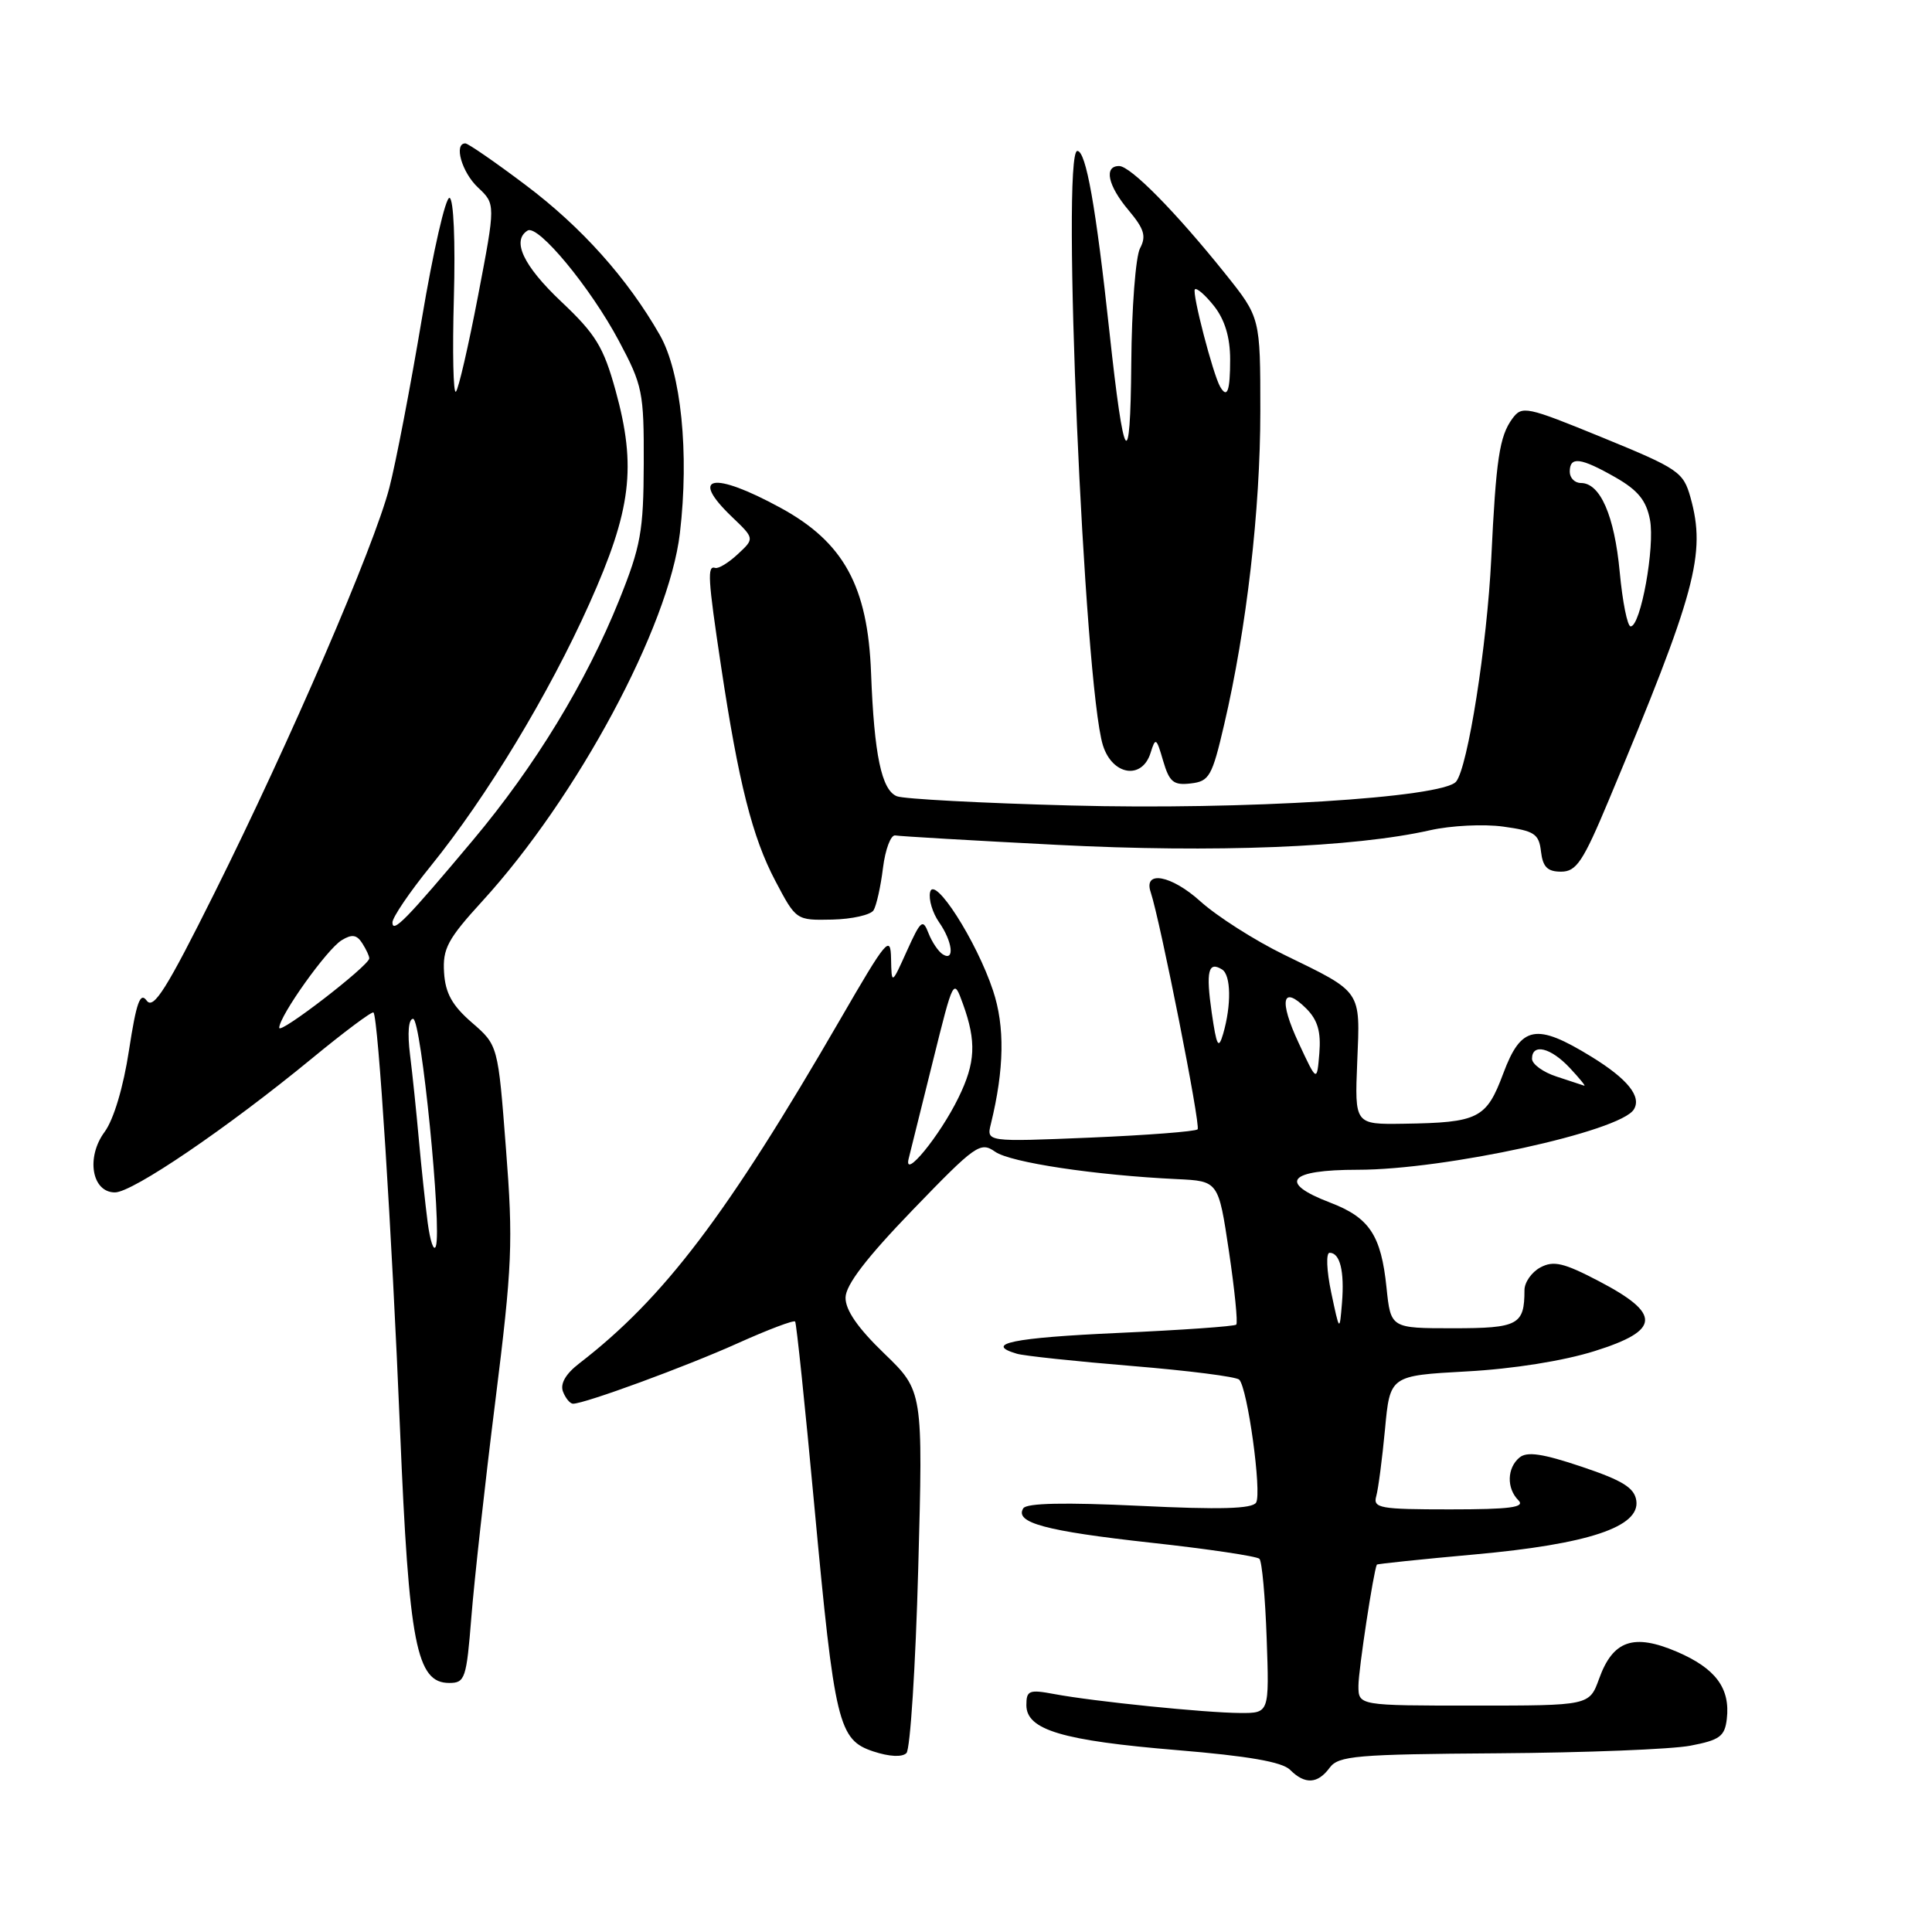 <?xml version="1.0" encoding="UTF-8" standalone="no"?>
<!DOCTYPE svg PUBLIC "-//W3C//DTD SVG 1.1//EN" "http://www.w3.org/Graphics/SVG/1.1/DTD/svg11.dtd" >
<svg xmlns="http://www.w3.org/2000/svg" xmlns:xlink="http://www.w3.org/1999/xlink" version="1.1" viewBox="0 0 256 256">
 <g >
 <path fill="currentColor"
d=" M 176.19 234.23 C 177.36 232.65 179.69 232.45 198.50 232.32 C 210.05 232.24 221.53 231.79 224.00 231.31 C 227.87 230.57 228.54 230.08 228.81 227.78 C 229.29 223.70 227.33 221.07 222.21 218.87 C 216.46 216.41 213.72 217.35 211.89 222.44 C 210.60 226.00 210.60 226.00 195.30 226.00 C 180.00 226.00 180.00 226.00 180.00 223.37 C 180.00 221.31 182.00 208.18 182.44 207.32 C 182.49 207.22 188.33 206.61 195.41 205.97 C 210.47 204.61 217.33 202.32 216.82 198.84 C 216.57 197.14 215.01 196.17 209.59 194.35 C 204.41 192.61 202.34 192.30 201.34 193.13 C 199.68 194.51 199.61 197.21 201.20 198.80 C 202.13 199.73 200.12 200.00 192.13 200.00 C 182.83 200.00 181.91 199.84 182.36 198.25 C 182.63 197.29 183.15 193.30 183.52 189.39 C 184.18 182.28 184.18 182.28 194.34 181.72 C 200.48 181.39 207.19 180.32 211.31 179.02 C 220.05 176.28 220.17 174.10 211.86 169.76 C 207.20 167.32 205.85 167.01 204.11 167.94 C 202.95 168.56 202.00 169.92 202.00 170.95 C 202.00 175.56 201.18 176.00 192.53 176.00 C 184.28 176.00 184.28 176.00 183.72 170.62 C 183.01 163.67 181.46 161.34 176.25 159.35 C 169.29 156.69 170.71 155.00 179.91 155.00 C 191.48 155.00 214.69 149.93 216.49 147.01 C 217.55 145.31 215.67 142.97 210.89 140.03 C 203.54 135.51 201.56 135.88 199.19 142.24 C 196.95 148.23 195.92 148.75 186.00 148.90 C 179.50 149.00 179.50 149.00 179.84 140.70 C 180.24 131.12 180.55 131.57 170.16 126.51 C 166.26 124.61 161.26 121.42 159.04 119.42 C 155.21 115.96 151.48 115.27 152.47 118.21 C 153.74 122.03 159.13 149.21 158.69 149.64 C 158.41 149.93 151.99 150.42 144.44 150.74 C 130.70 151.31 130.70 151.31 131.30 148.91 C 133.07 141.68 133.17 136.01 131.58 131.25 C 129.40 124.67 123.75 115.86 123.24 118.23 C 123.03 119.18 123.57 120.97 124.43 122.20 C 126.22 124.76 126.53 127.45 124.93 126.46 C 124.34 126.09 123.49 124.83 123.03 123.65 C 122.28 121.71 122.01 121.93 120.17 126.00 C 118.14 130.50 118.14 130.50 118.07 127.03 C 118.01 123.82 117.49 124.44 111.36 135.03 C 96.33 160.99 88.00 171.99 76.74 180.67 C 74.95 182.05 74.20 183.36 74.60 184.40 C 74.94 185.28 75.54 186.00 75.93 186.00 C 77.48 186.00 90.89 181.08 97.77 177.98 C 101.77 176.18 105.19 174.89 105.36 175.11 C 105.53 175.32 106.68 186.30 107.90 199.50 C 110.60 228.53 111.09 230.54 115.74 232.08 C 117.84 232.77 119.54 232.86 120.11 232.29 C 120.61 231.79 121.32 220.78 121.67 207.84 C 122.31 184.31 122.31 184.31 117.16 179.34 C 113.66 175.97 112.01 173.58 112.04 171.93 C 112.06 170.26 114.83 166.65 120.93 160.33 C 129.28 151.68 129.90 151.24 131.86 152.61 C 133.89 154.04 145.15 155.73 155.98 156.24 C 161.45 156.50 161.45 156.50 162.84 165.80 C 163.60 170.92 164.04 175.29 163.81 175.52 C 163.58 175.75 156.56 176.24 148.20 176.62 C 134.21 177.25 130.26 178.06 134.75 179.38 C 135.71 179.66 142.57 180.39 150.00 181.00 C 157.43 181.61 163.82 182.42 164.20 182.81 C 165.31 183.91 167.22 197.83 166.44 199.10 C 165.93 199.93 161.66 200.05 150.98 199.53 C 141.10 199.06 136.02 199.16 135.59 199.86 C 134.41 201.76 138.52 202.87 152.45 204.41 C 160.05 205.24 166.54 206.21 166.88 206.55 C 167.22 206.89 167.65 211.63 167.84 217.08 C 168.19 227.00 168.19 227.00 164.34 226.98 C 159.76 226.96 144.89 225.45 139.69 224.47 C 136.36 223.85 136.00 223.99 136.00 225.94 C 136.00 229.22 140.76 230.64 155.97 231.90 C 165.38 232.68 169.89 233.46 170.94 234.51 C 172.91 236.48 174.60 236.39 176.19 234.23 Z  M 62.46 214.25 C 62.84 209.44 64.26 196.58 65.63 185.68 C 67.88 167.67 68.01 164.62 67.04 152.18 C 65.99 138.50 65.99 138.50 62.53 135.50 C 59.92 133.24 59.01 131.61 58.84 128.86 C 58.64 125.71 59.32 124.43 63.89 119.43 C 76.48 105.66 88.64 83.01 90.09 70.64 C 91.34 60.04 90.25 49.33 87.43 44.39 C 83.15 36.90 77.07 30.10 69.65 24.52 C 65.62 21.48 62.02 19.00 61.66 19.00 C 60.10 19.00 61.19 22.83 63.33 24.84 C 65.67 27.04 65.67 27.04 63.35 39.17 C 62.07 45.84 60.75 51.57 60.41 51.90 C 60.06 52.23 59.94 46.65 60.14 39.50 C 60.35 31.97 60.11 26.38 59.57 26.22 C 59.05 26.06 57.40 33.29 55.89 42.28 C 54.38 51.28 52.45 61.33 51.59 64.63 C 49.58 72.42 38.42 98.27 28.43 118.30 C 22.07 131.06 20.34 133.82 19.44 132.59 C 18.57 131.40 18.07 132.81 17.09 139.18 C 16.35 144.05 15.06 148.35 13.87 149.97 C 11.37 153.34 12.16 158.00 15.23 158.00 C 17.57 158.00 30.10 149.48 41.33 140.25 C 45.63 136.71 49.30 133.97 49.49 134.16 C 50.11 134.79 51.92 163.23 53.01 189.50 C 54.19 217.92 55.18 223.00 59.53 223.00 C 61.62 223.00 61.81 222.43 62.46 214.25 Z  M 115.75 120.62 C 116.13 120.00 116.70 117.47 117.00 115.00 C 117.31 112.53 118.04 110.59 118.63 110.70 C 119.23 110.81 128.89 111.38 140.11 111.95 C 160.91 113.02 179.43 112.29 189.50 110.01 C 192.25 109.39 196.61 109.17 199.19 109.53 C 203.33 110.10 203.92 110.48 204.19 112.84 C 204.43 114.88 205.05 115.50 206.85 115.50 C 208.88 115.50 209.76 114.18 213.18 106.00 C 224.73 78.40 226.08 73.41 224.00 65.92 C 223.05 62.54 222.43 62.11 212.37 57.99 C 202.20 53.83 201.68 53.72 200.38 55.49 C 198.69 57.81 198.23 60.82 197.60 74.00 C 197.04 85.49 194.49 101.70 192.94 103.57 C 191.17 105.71 164.71 107.35 141.84 106.73 C 130.10 106.42 119.76 105.87 118.85 105.51 C 116.81 104.71 115.83 100.02 115.42 89.17 C 114.99 77.67 111.79 71.84 103.41 67.28 C 94.46 62.40 91.26 63.01 96.99 68.49 C 99.99 71.36 99.99 71.36 97.76 73.43 C 96.54 74.57 95.19 75.39 94.77 75.25 C 93.69 74.90 93.79 76.62 95.54 88.26 C 97.86 103.70 99.69 110.96 102.74 116.73 C 105.49 121.95 105.50 121.95 110.27 121.85 C 112.90 121.79 115.36 121.23 115.75 120.62 Z  M 162.21 96.00 C 165.18 83.30 167.00 67.51 167.00 54.50 C 167.00 42.08 167.00 42.08 162.37 36.29 C 155.81 28.10 149.80 22.00 148.29 22.00 C 146.23 22.00 146.79 24.60 149.56 27.88 C 151.62 30.34 151.91 31.30 151.06 32.90 C 150.48 33.98 149.95 40.86 149.90 48.18 C 149.78 63.00 148.93 61.77 147.01 44.00 C 145.21 27.35 143.90 20.00 142.75 20.00 C 140.60 20.00 143.65 90.76 146.14 98.75 C 147.39 102.75 151.34 103.37 152.46 99.75 C 153.11 97.66 153.23 97.74 154.12 100.81 C 154.95 103.63 155.49 104.08 157.78 103.81 C 160.24 103.53 160.61 102.88 162.21 96.00 Z  M 176.39 171.25 C 175.78 168.36 175.69 166.00 176.18 166.00 C 177.56 166.00 178.16 168.44 177.82 172.64 C 177.50 176.50 177.50 176.50 176.39 171.25 Z  M 120.41 153.50 C 120.69 152.40 122.14 146.57 123.63 140.54 C 126.35 129.59 126.35 129.59 127.60 133.04 C 129.40 138.02 129.26 140.83 127.01 145.43 C 124.53 150.52 119.65 156.47 120.41 153.50 Z  M 206.25 142.65 C 204.46 142.07 203.00 141.00 203.00 140.29 C 203.00 138.21 205.47 138.80 208.00 141.50 C 209.29 142.88 210.16 143.94 209.92 143.86 C 209.69 143.78 208.04 143.24 206.25 142.65 Z  M 172.08 138.20 C 169.43 132.52 169.89 130.45 173.10 133.65 C 174.60 135.16 175.05 136.71 174.82 139.55 C 174.50 143.40 174.50 143.40 172.08 138.20 Z  M 160.56 134.19 C 159.77 128.70 160.10 127.32 161.93 128.46 C 163.12 129.19 163.18 133.19 162.07 137.00 C 161.45 139.10 161.21 138.65 160.56 134.19 Z  M 56.67 162.00 C 56.35 159.53 55.82 154.57 55.50 151.00 C 55.18 147.43 54.66 142.36 54.33 139.75 C 53.97 136.86 54.13 135.00 54.74 135.00 C 55.81 135.00 58.58 162.82 57.75 165.14 C 57.48 165.89 57.00 164.47 56.67 162.00 Z  M 37.00 136.19 C 37.00 134.64 43.33 125.75 45.28 124.58 C 46.64 123.75 47.28 123.85 48.01 125.00 C 48.54 125.83 48.95 126.72 48.93 127.00 C 48.84 128.00 37.00 137.13 37.00 136.19 Z  M 52.00 122.23 C 52.00 121.56 54.28 118.20 57.07 114.76 C 64.47 105.62 72.73 91.97 78.09 80.00 C 83.66 67.58 84.36 61.87 81.57 51.76 C 79.97 45.97 78.95 44.29 74.35 39.95 C 69.35 35.22 67.77 31.88 69.91 30.55 C 71.29 29.70 78.24 38.10 82.00 45.16 C 85.15 51.07 85.33 51.95 85.30 61.45 C 85.27 70.39 84.91 72.38 82.05 79.50 C 77.67 90.39 70.90 101.51 62.68 111.31 C 53.84 121.85 52.00 123.73 52.00 122.23 Z  M 214.62 75.78 C 213.92 68.32 212.04 64.00 209.48 64.00 C 208.66 64.00 208.00 63.33 208.00 62.50 C 208.00 60.44 209.43 60.62 214.05 63.25 C 217.04 64.96 218.14 66.31 218.63 68.87 C 219.31 72.44 217.40 83.00 216.07 83.00 C 215.64 83.00 214.99 79.75 214.62 75.78 Z  M 161.68 51.25 C 160.73 49.62 157.91 38.76 158.33 38.34 C 158.57 38.10 159.72 39.10 160.89 40.58 C 162.30 42.39 163.00 44.71 163.00 47.63 C 163.00 51.82 162.62 52.86 161.68 51.25 Z "/>
</g>
</svg>